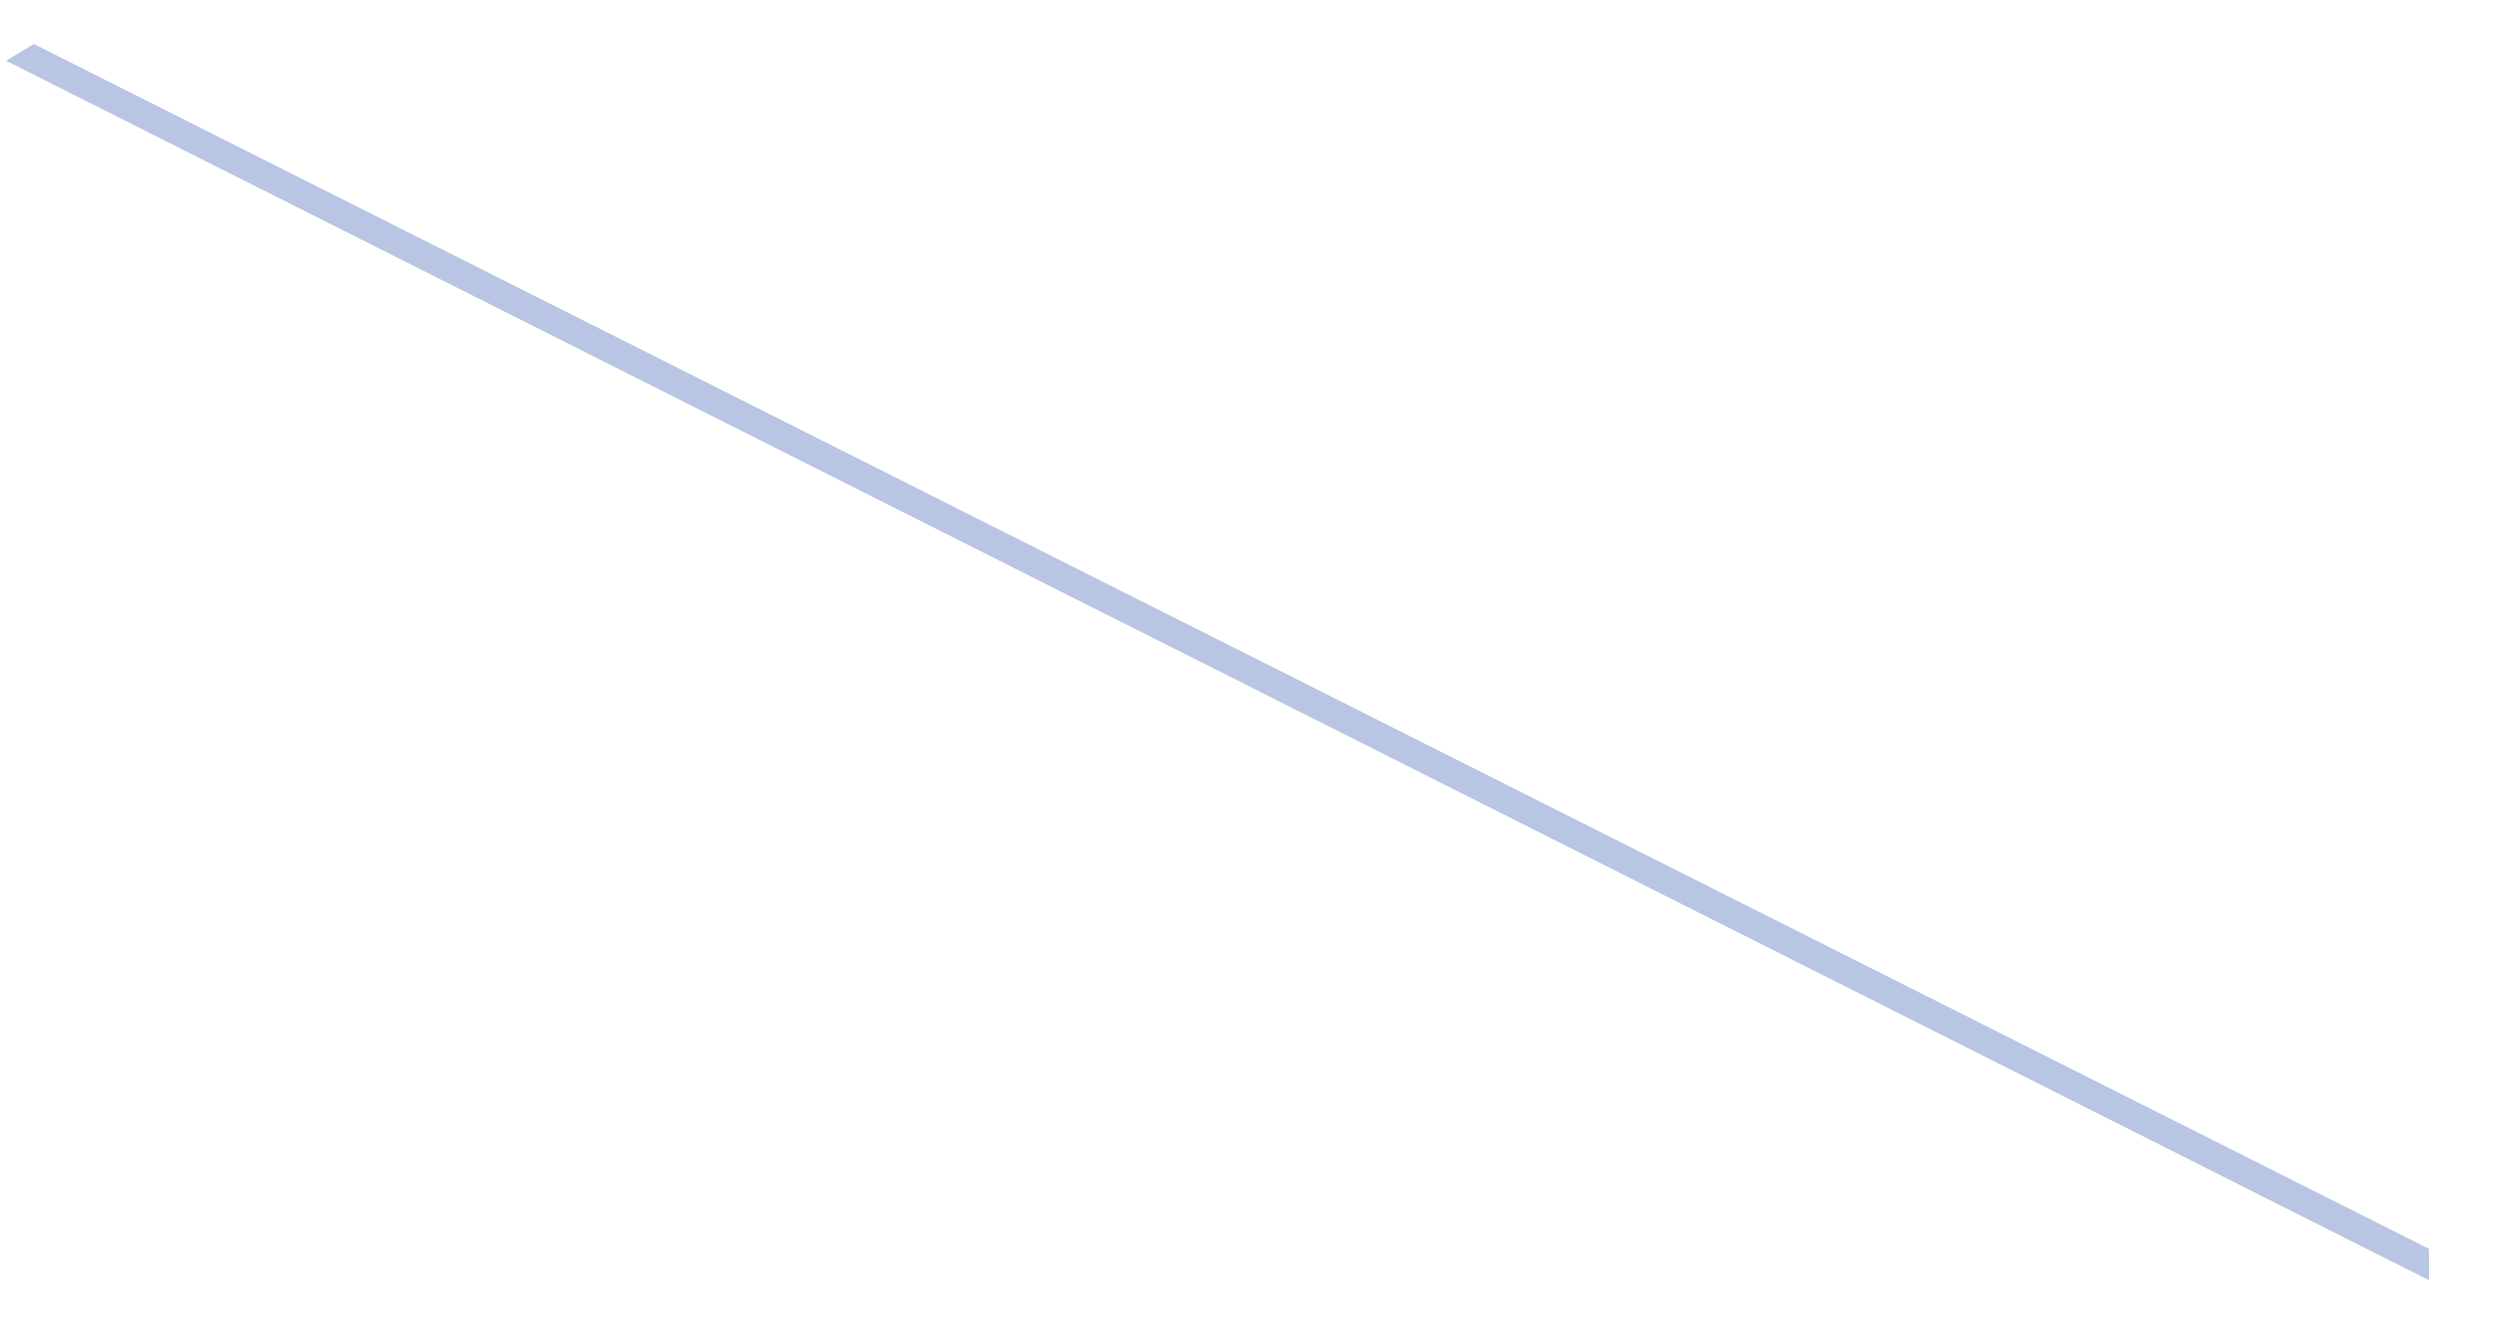 <svg width="34" height="18" viewBox="0 0 34 18" fill="none" xmlns="http://www.w3.org/2000/svg">
<path d="M33.034 17.411L18.486 10.088L17.478 9.581L16.507 9.091L15.251 8.46L0.082 0.826L0.46 0.598L15.251 8.039L16.507 8.67L33.034 16.984V17.411Z" fill="#B8C6E3"/>
</svg>
